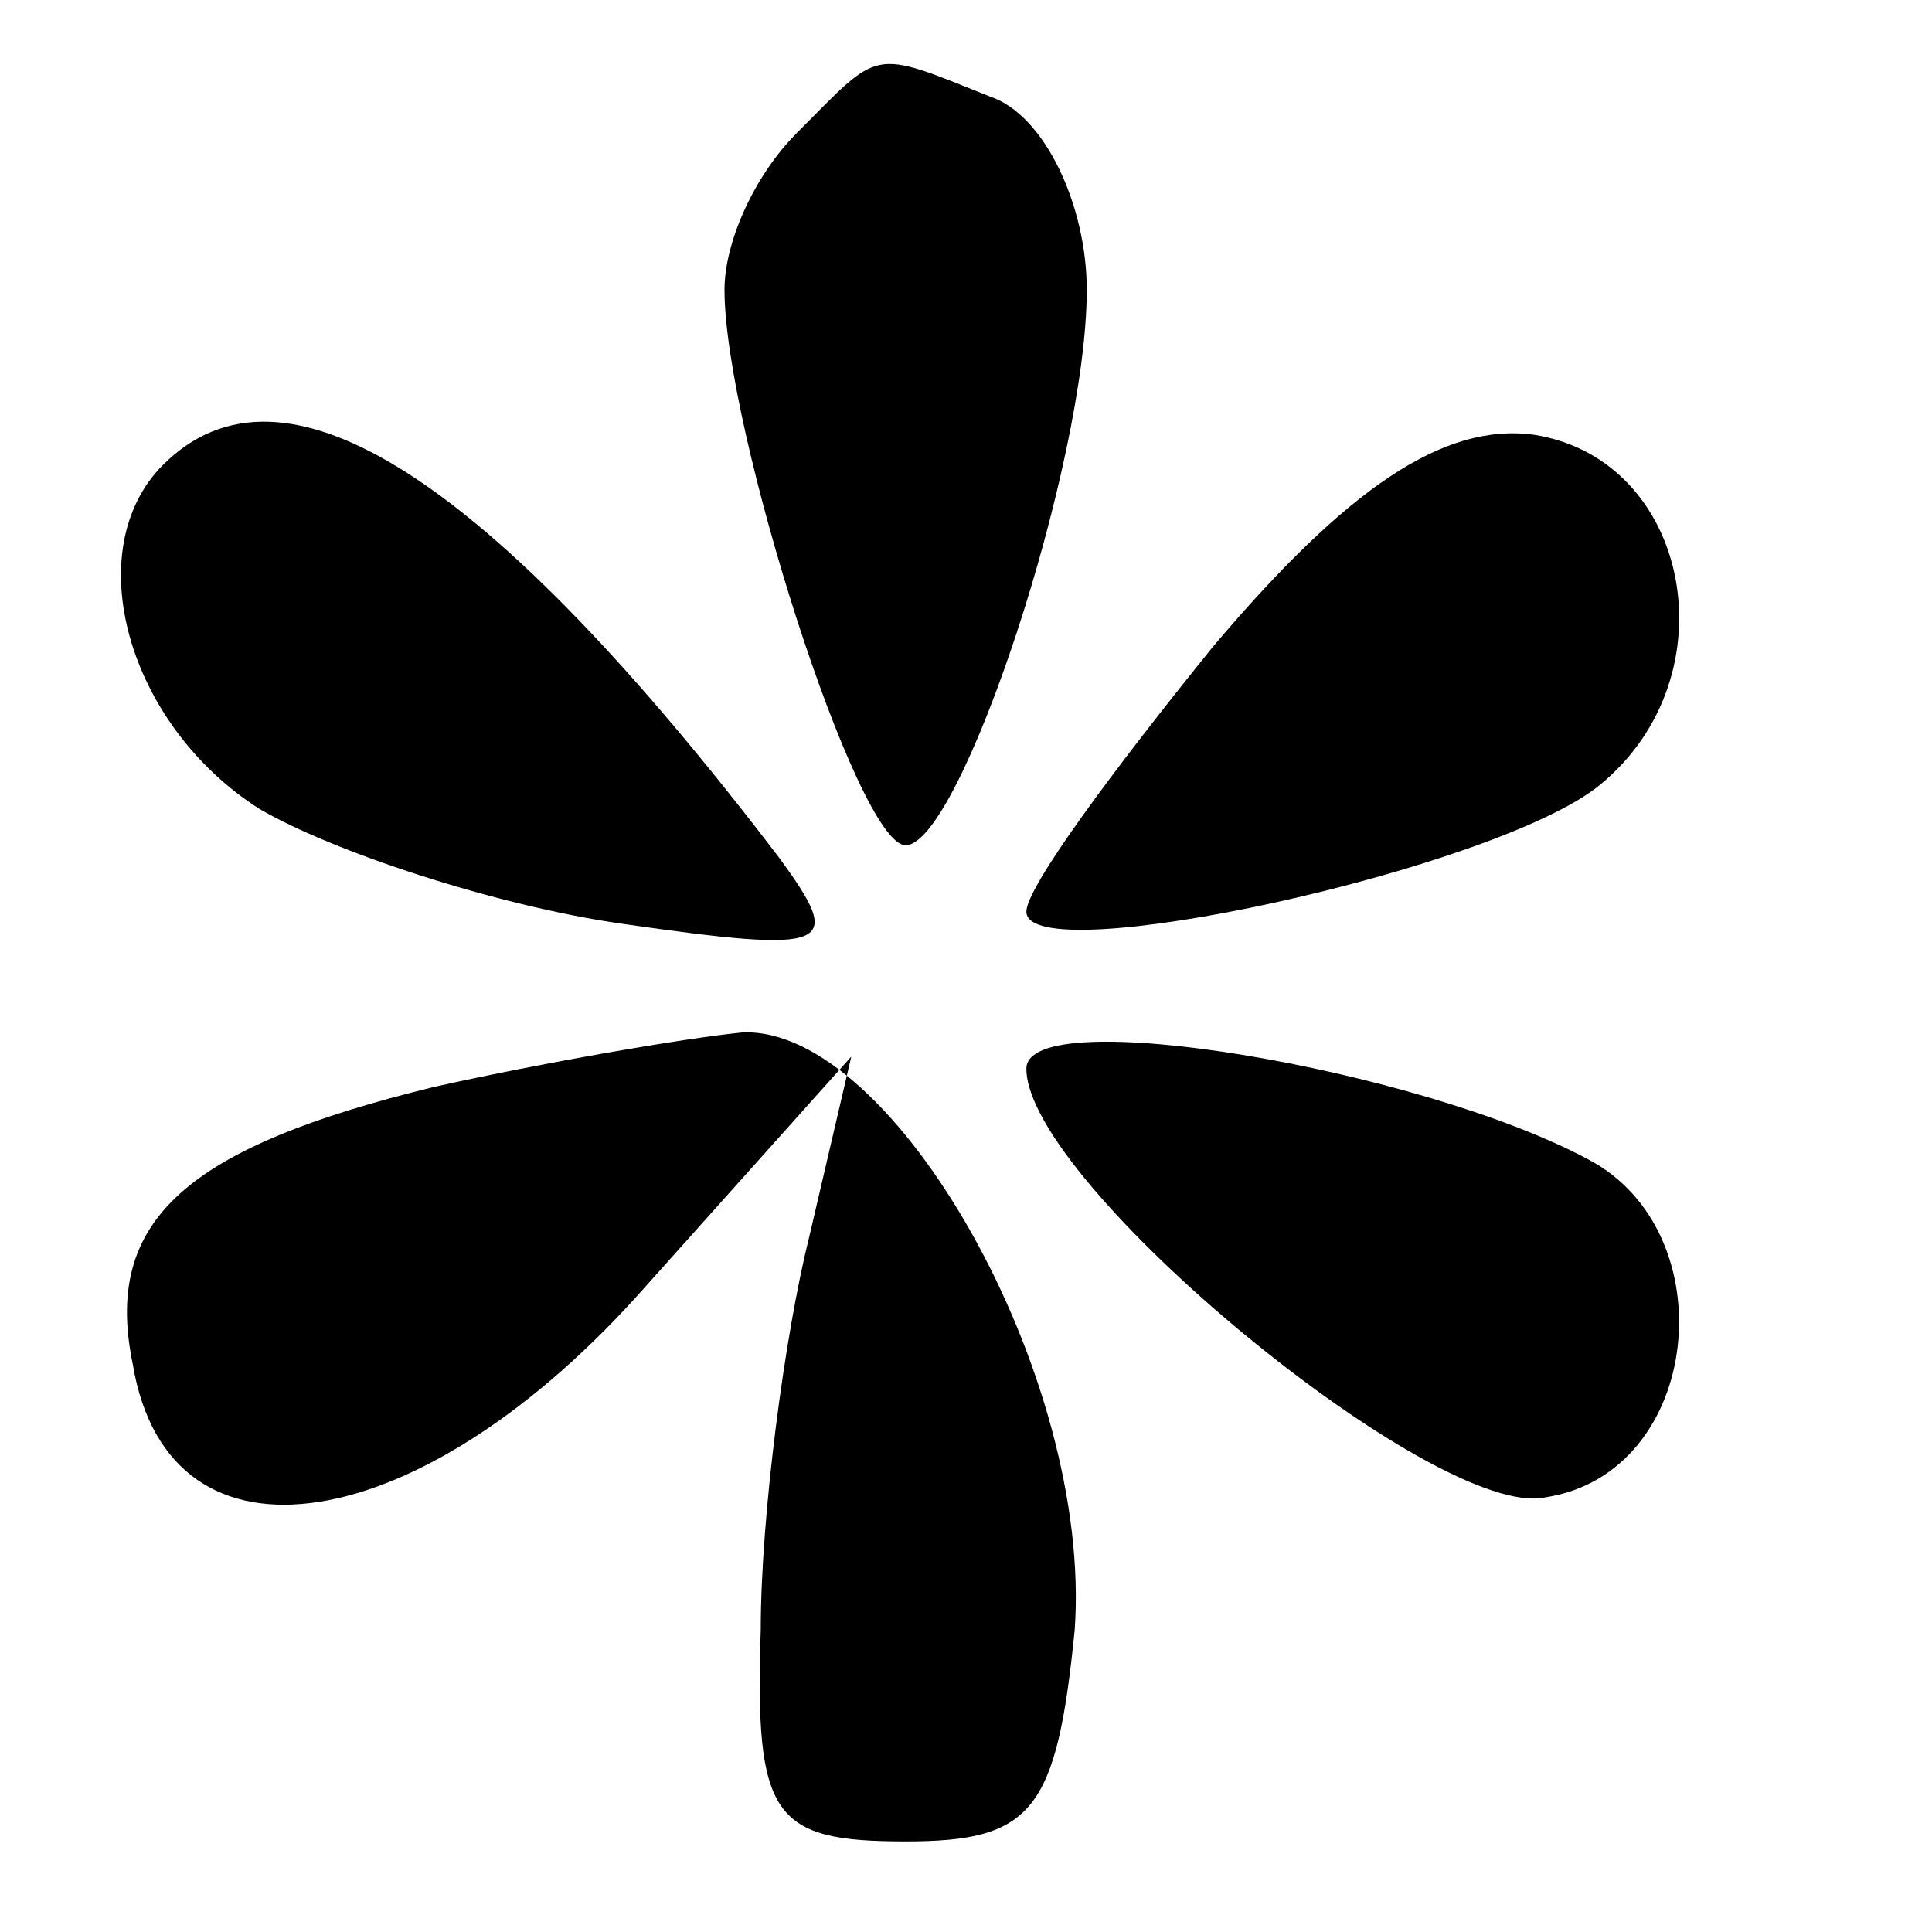<?xml version="1.0" standalone="no"?>
<!DOCTYPE svg PUBLIC "-//W3C//DTD SVG 20010904//EN"
 "http://www.w3.org/TR/2001/REC-SVG-20010904/DTD/svg10.dtd">
<svg version="1.0" xmlns="http://www.w3.org/2000/svg"
 width="32pt" height="32pt" viewBox="0 0 32 32"
 preserveAspectRatio="xMidYMid meet">
<g transform="translate(0,32) scale(0.1,-0.1)"
fill="#000000" stroke="none">
<path d="M132 298 c-7 -7 -12 -18 -12 -26 0 -23 22 -92 30 -92 9 0 30 63 30
92 0 14 -7 29 -16 32 -20 8 -18 8 -32 -6z"/>
<path d="M27 243 c-14 -14 -6 -43 16 -57 12 -7 39 -16 60 -19 35 -5 37 -4 26
11 -48 63 -82 85 -102 65z"/>
<path d="M201 213 c-17 -21 -31 -40 -31 -44 0 -10 78 7 95 21 22 18 15 54 -11
58 -15 2 -31 -9 -53 -35z"/>
<path d="M72 140 c-41 -10 -55 -22 -50 -46 6 -36 48 -29 85 13 l34 38 -7 -30
c-4 -16 -8 -46 -8 -65 -1 -31 2 -35 24 -35 21 0 25 5 28 35 3 42 -30 100 -55
99 -10 -1 -33 -5 -51 -9z"/>
<path d="M170 143 c0 -19 68 -75 86 -71 26 4 30 44 7 56 -28 15 -93 26 -93 15z"/>
</g>
</svg>
